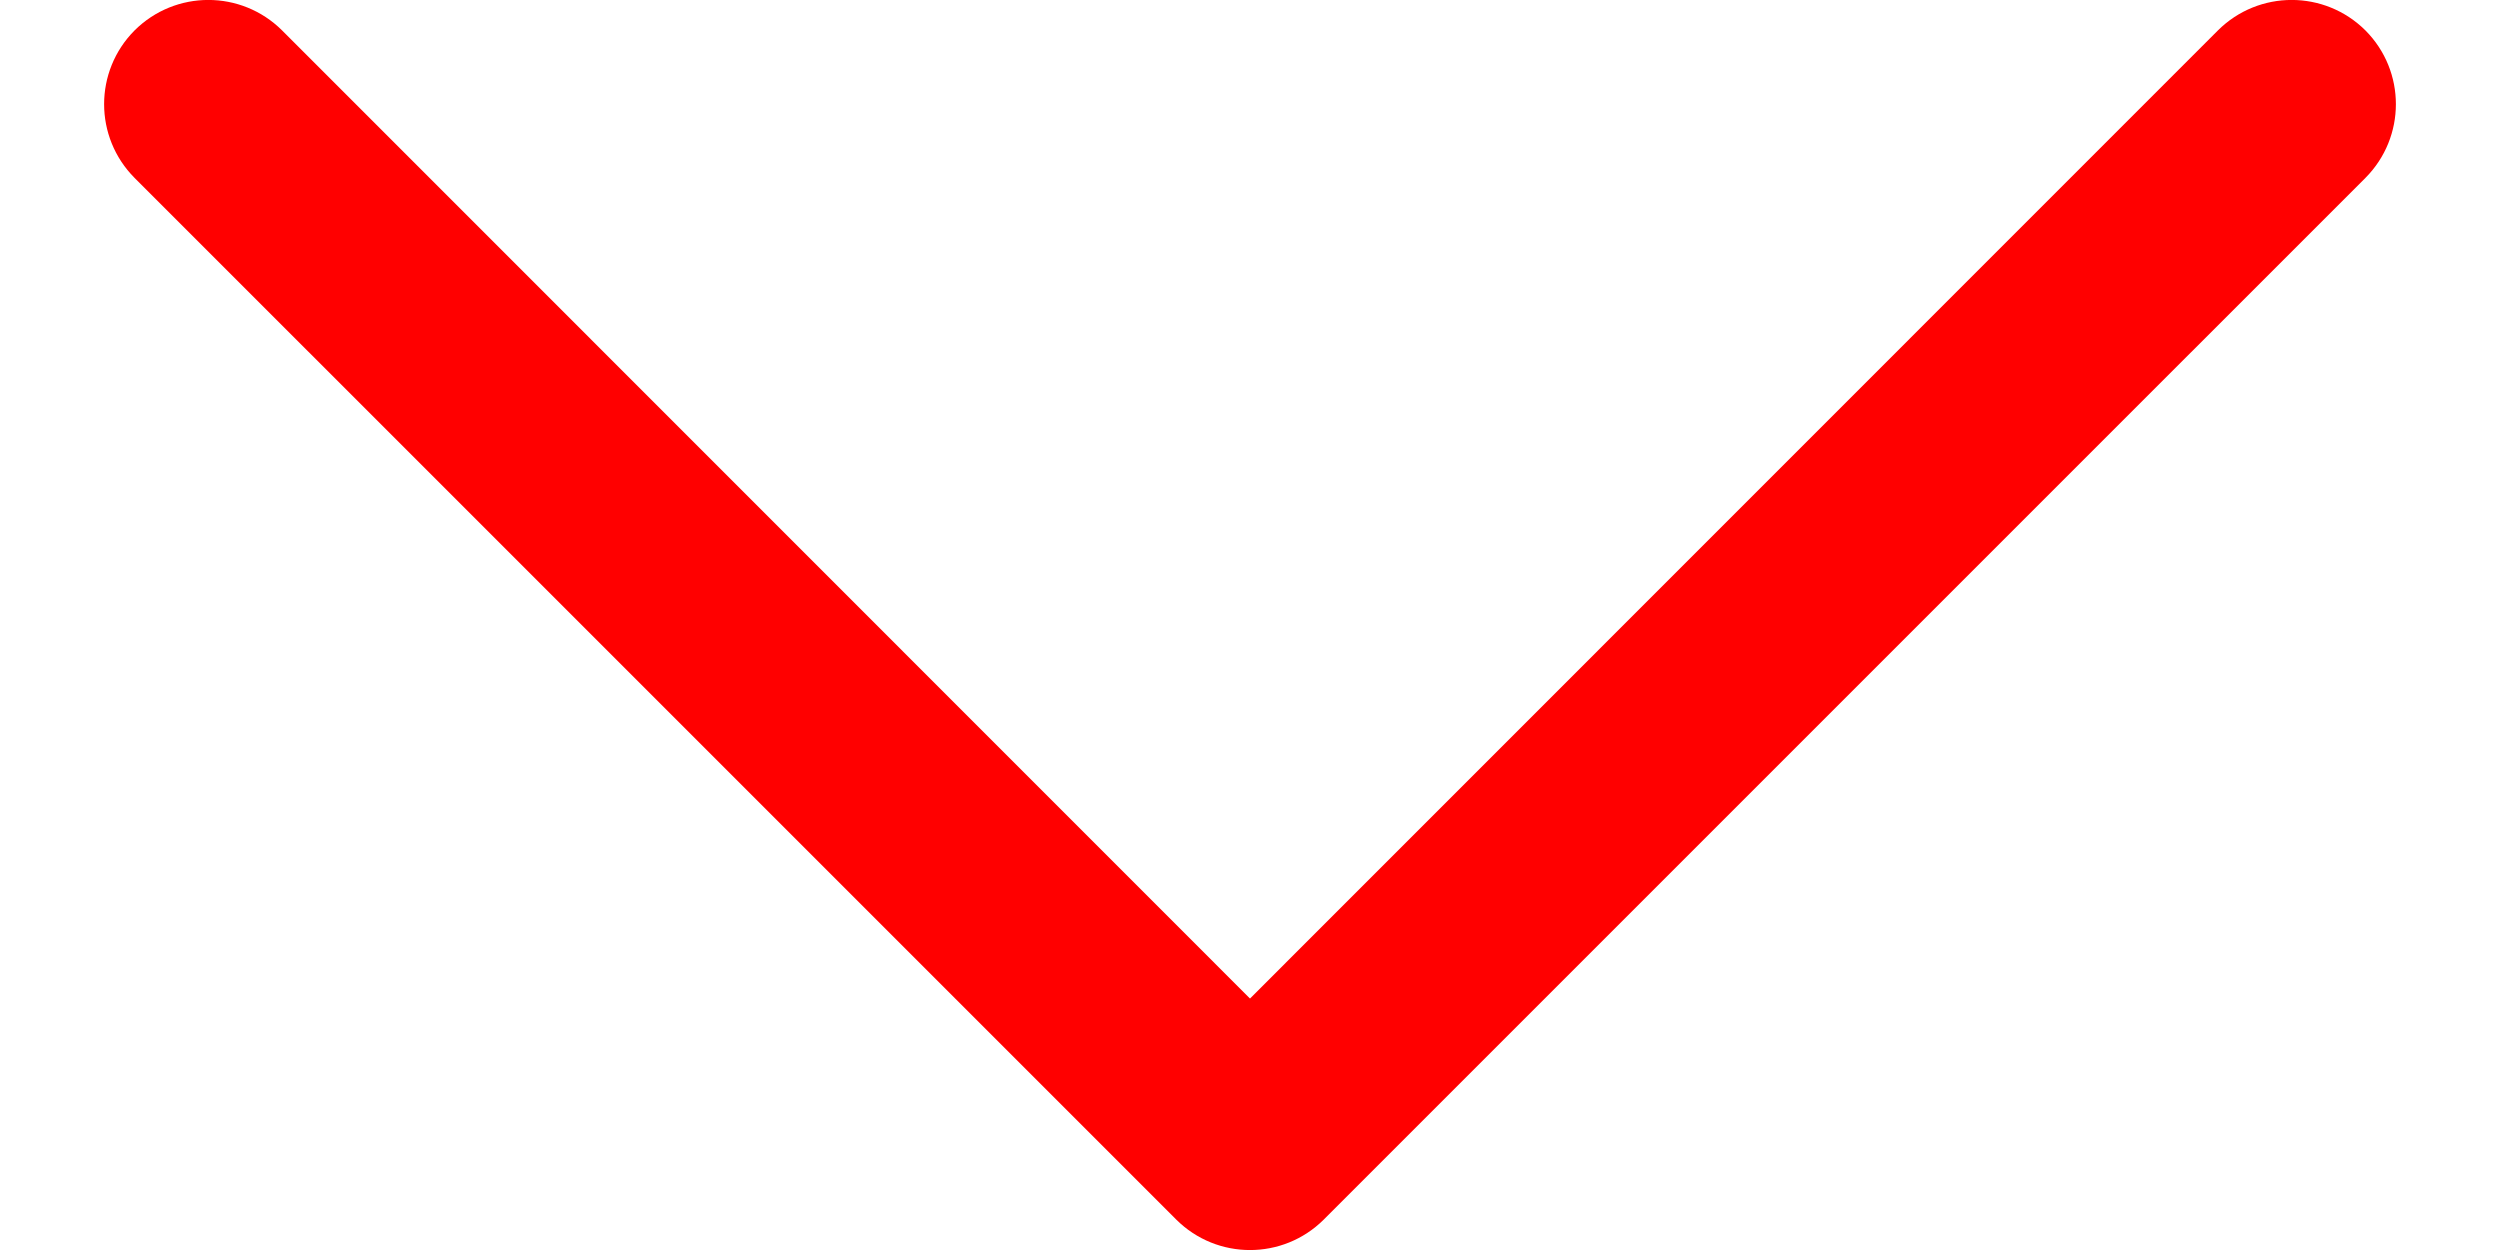 <svg width="12" height="6" viewBox="0 0 12 6" fill="none" xmlns="http://www.w3.org/2000/svg">
    <path fill-rule="evenodd" clip-rule="evenodd" d="M0.646 0.146C0.842 -0.049 1.158 -0.049 1.354 0.146L6 4.793L10.646 0.146C10.842 -0.049 11.158 -0.049 11.354 0.146C11.549 0.342 11.549 0.658 11.354 0.854L6.354 5.854C6.158 6.049 5.842 6.049 5.646 5.854L0.646 0.854C0.451 0.658 0.451 0.342 0.646 0.146Z" fill="#FF0000"/>
</svg>
